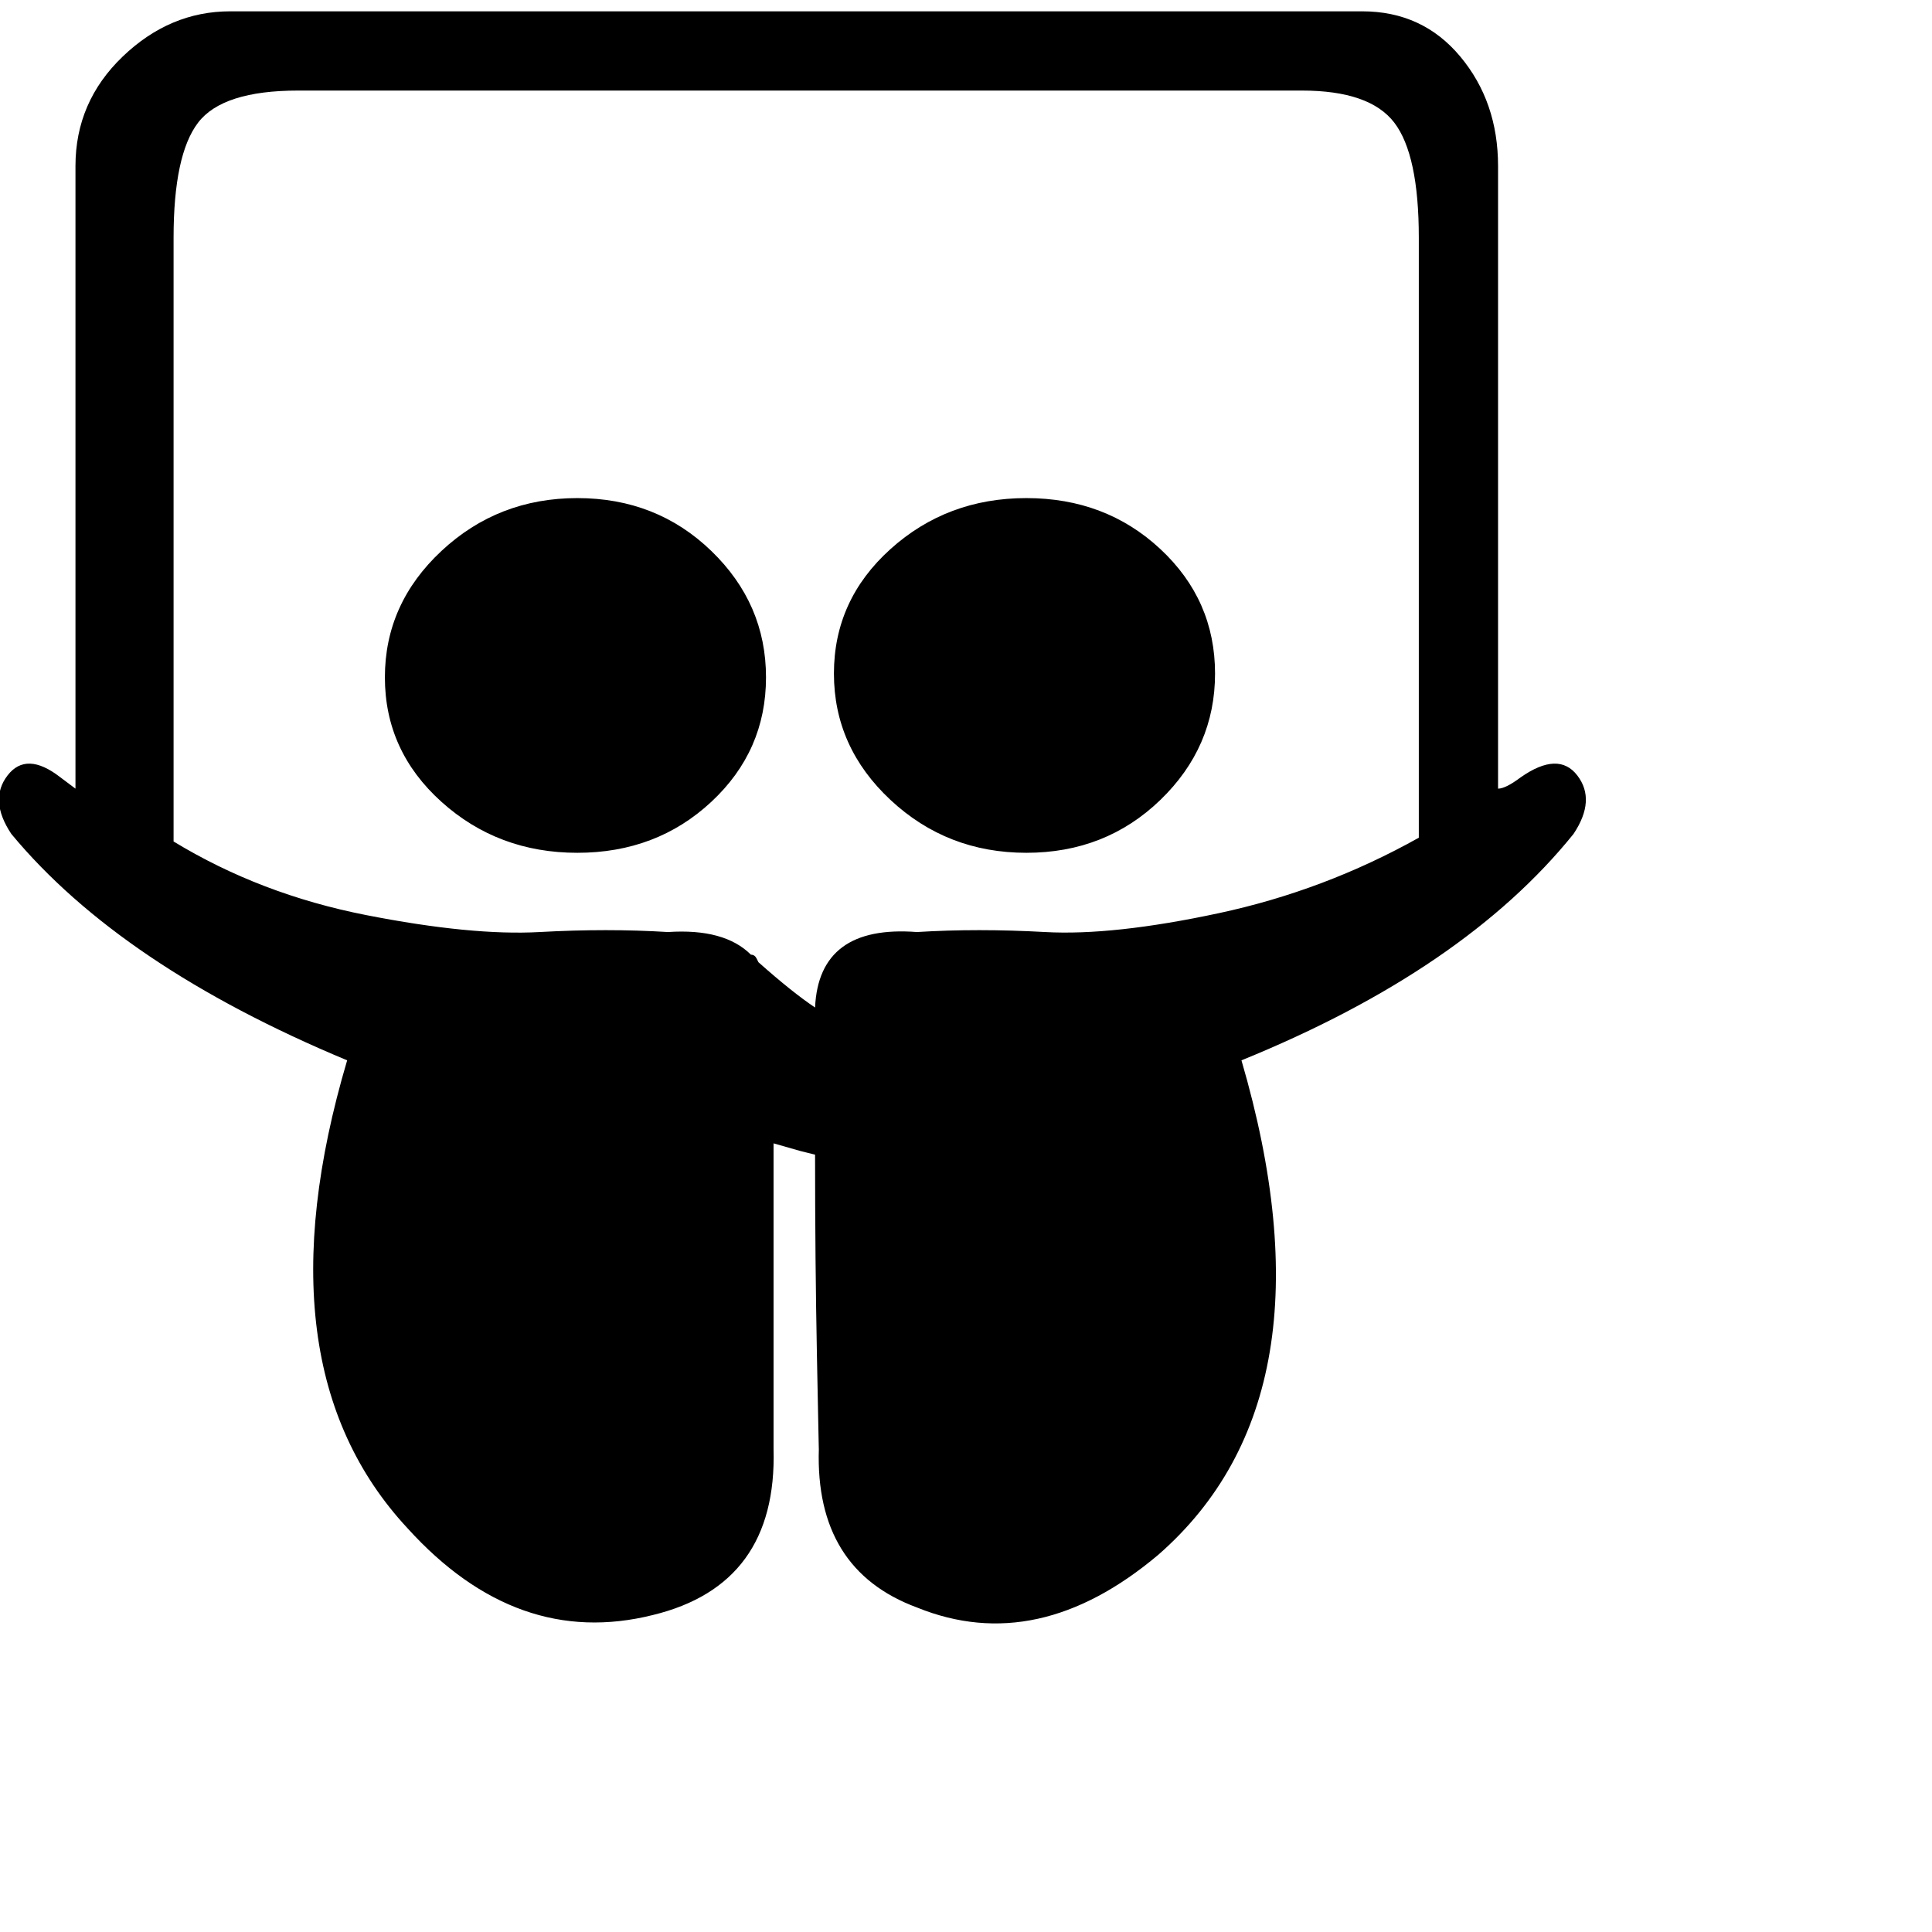 <svg xmlns="http://www.w3.org/2000/svg" version="1.1" viewBox="0 0 512 512" fill="currentColor"><path fill="currentColor" d="M153 132q21 0 35.5 14t14.5 33.5t-14.5 33T153 226t-36-13.5t-15-33t15-33.5t36-14m119 0q21 0 35.5 13.5t14.5 33t-14.5 33.5t-35.5 14t-36-14t-15-33.5t15-33t36-13.5m131 74q10-7 15-.5t-1 15.5q-29 36-88 60q26 89-22 131q-32 27-64 14q-27-10-26-42q0 1-.5-24.5T216 306l-4-1l-7-2v81q1 36-32 44q-36 9-65-23q-40-43-16-124q-60-25-89-60q-6-9-1-15.5t14 .5l4 3V44q0-17 12.5-29T61 3h300q16 0 26 12t10 29v165q2 0 6-3m-27 16V63q0-22-6.5-30.5T345 24H79q-20 0-26.5 8.5T46 63v160q23 14 51 19.5t46 4.5t34 0q15-1 22 6q1 0 1.5 1l.5 1q9 8 15 12q1-22 27-20q16-1 34 0t46-5t53-20"/></svg>
